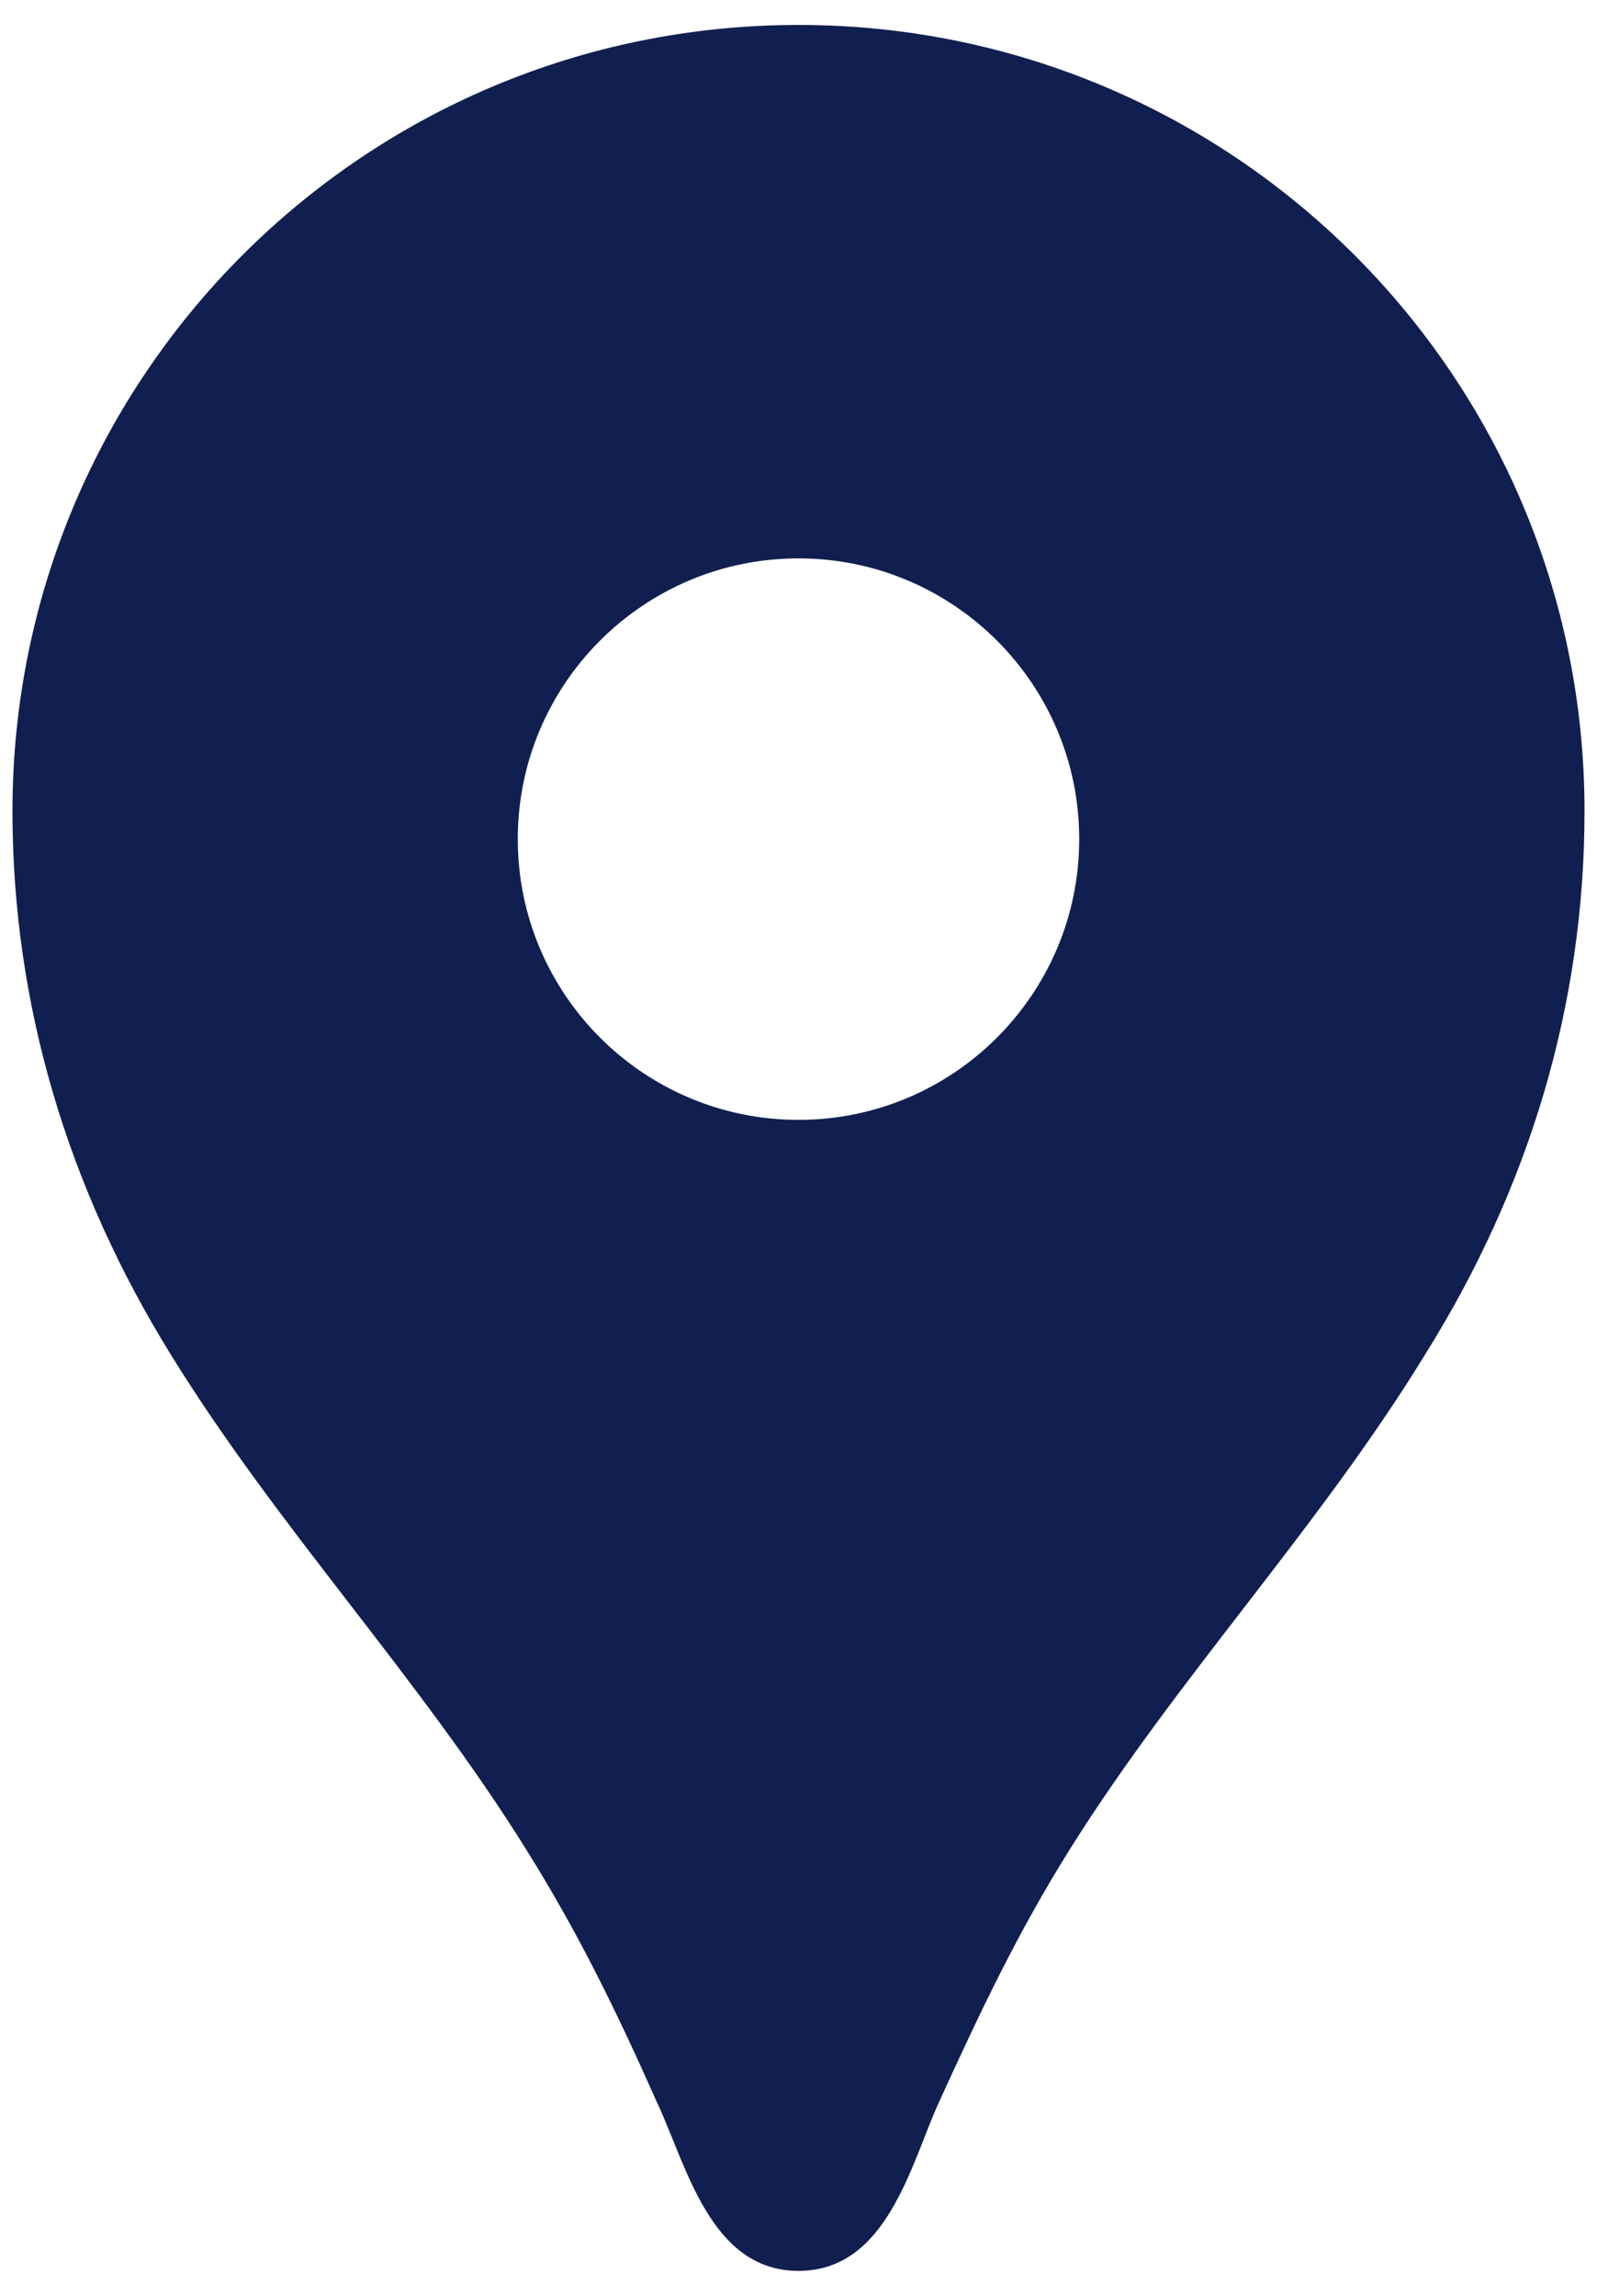 <svg width="32" height="46" viewBox="0 0 32 46" fill="none" xmlns="http://www.w3.org/2000/svg">
<path d="M16 0.5C7.293 0.5 0.25 7.543 0.25 16.25C0.25 20.165 1.375 23.832 3.422 27.14C5.56 30.605 8.373 33.575 10.533 37.04C11.59 38.727 12.355 40.303 13.165 42.125C13.75 43.362 14.223 45.5 16 45.5C17.777 45.5 18.25 43.362 18.812 42.125C19.645 40.303 20.387 38.727 21.445 37.04C23.605 33.597 26.418 30.628 28.555 27.14C30.625 23.832 31.75 20.165 31.75 16.25C31.75 7.543 24.707 0.5 16 0.5ZM16 22.438C12.895 22.438 10.375 19.918 10.375 16.812C10.375 13.707 12.895 11.188 16 11.188C19.105 11.188 21.625 13.707 21.625 16.812C21.625 19.918 19.105 22.438 16 22.438Z" fill="#111F50"/>
</svg>
